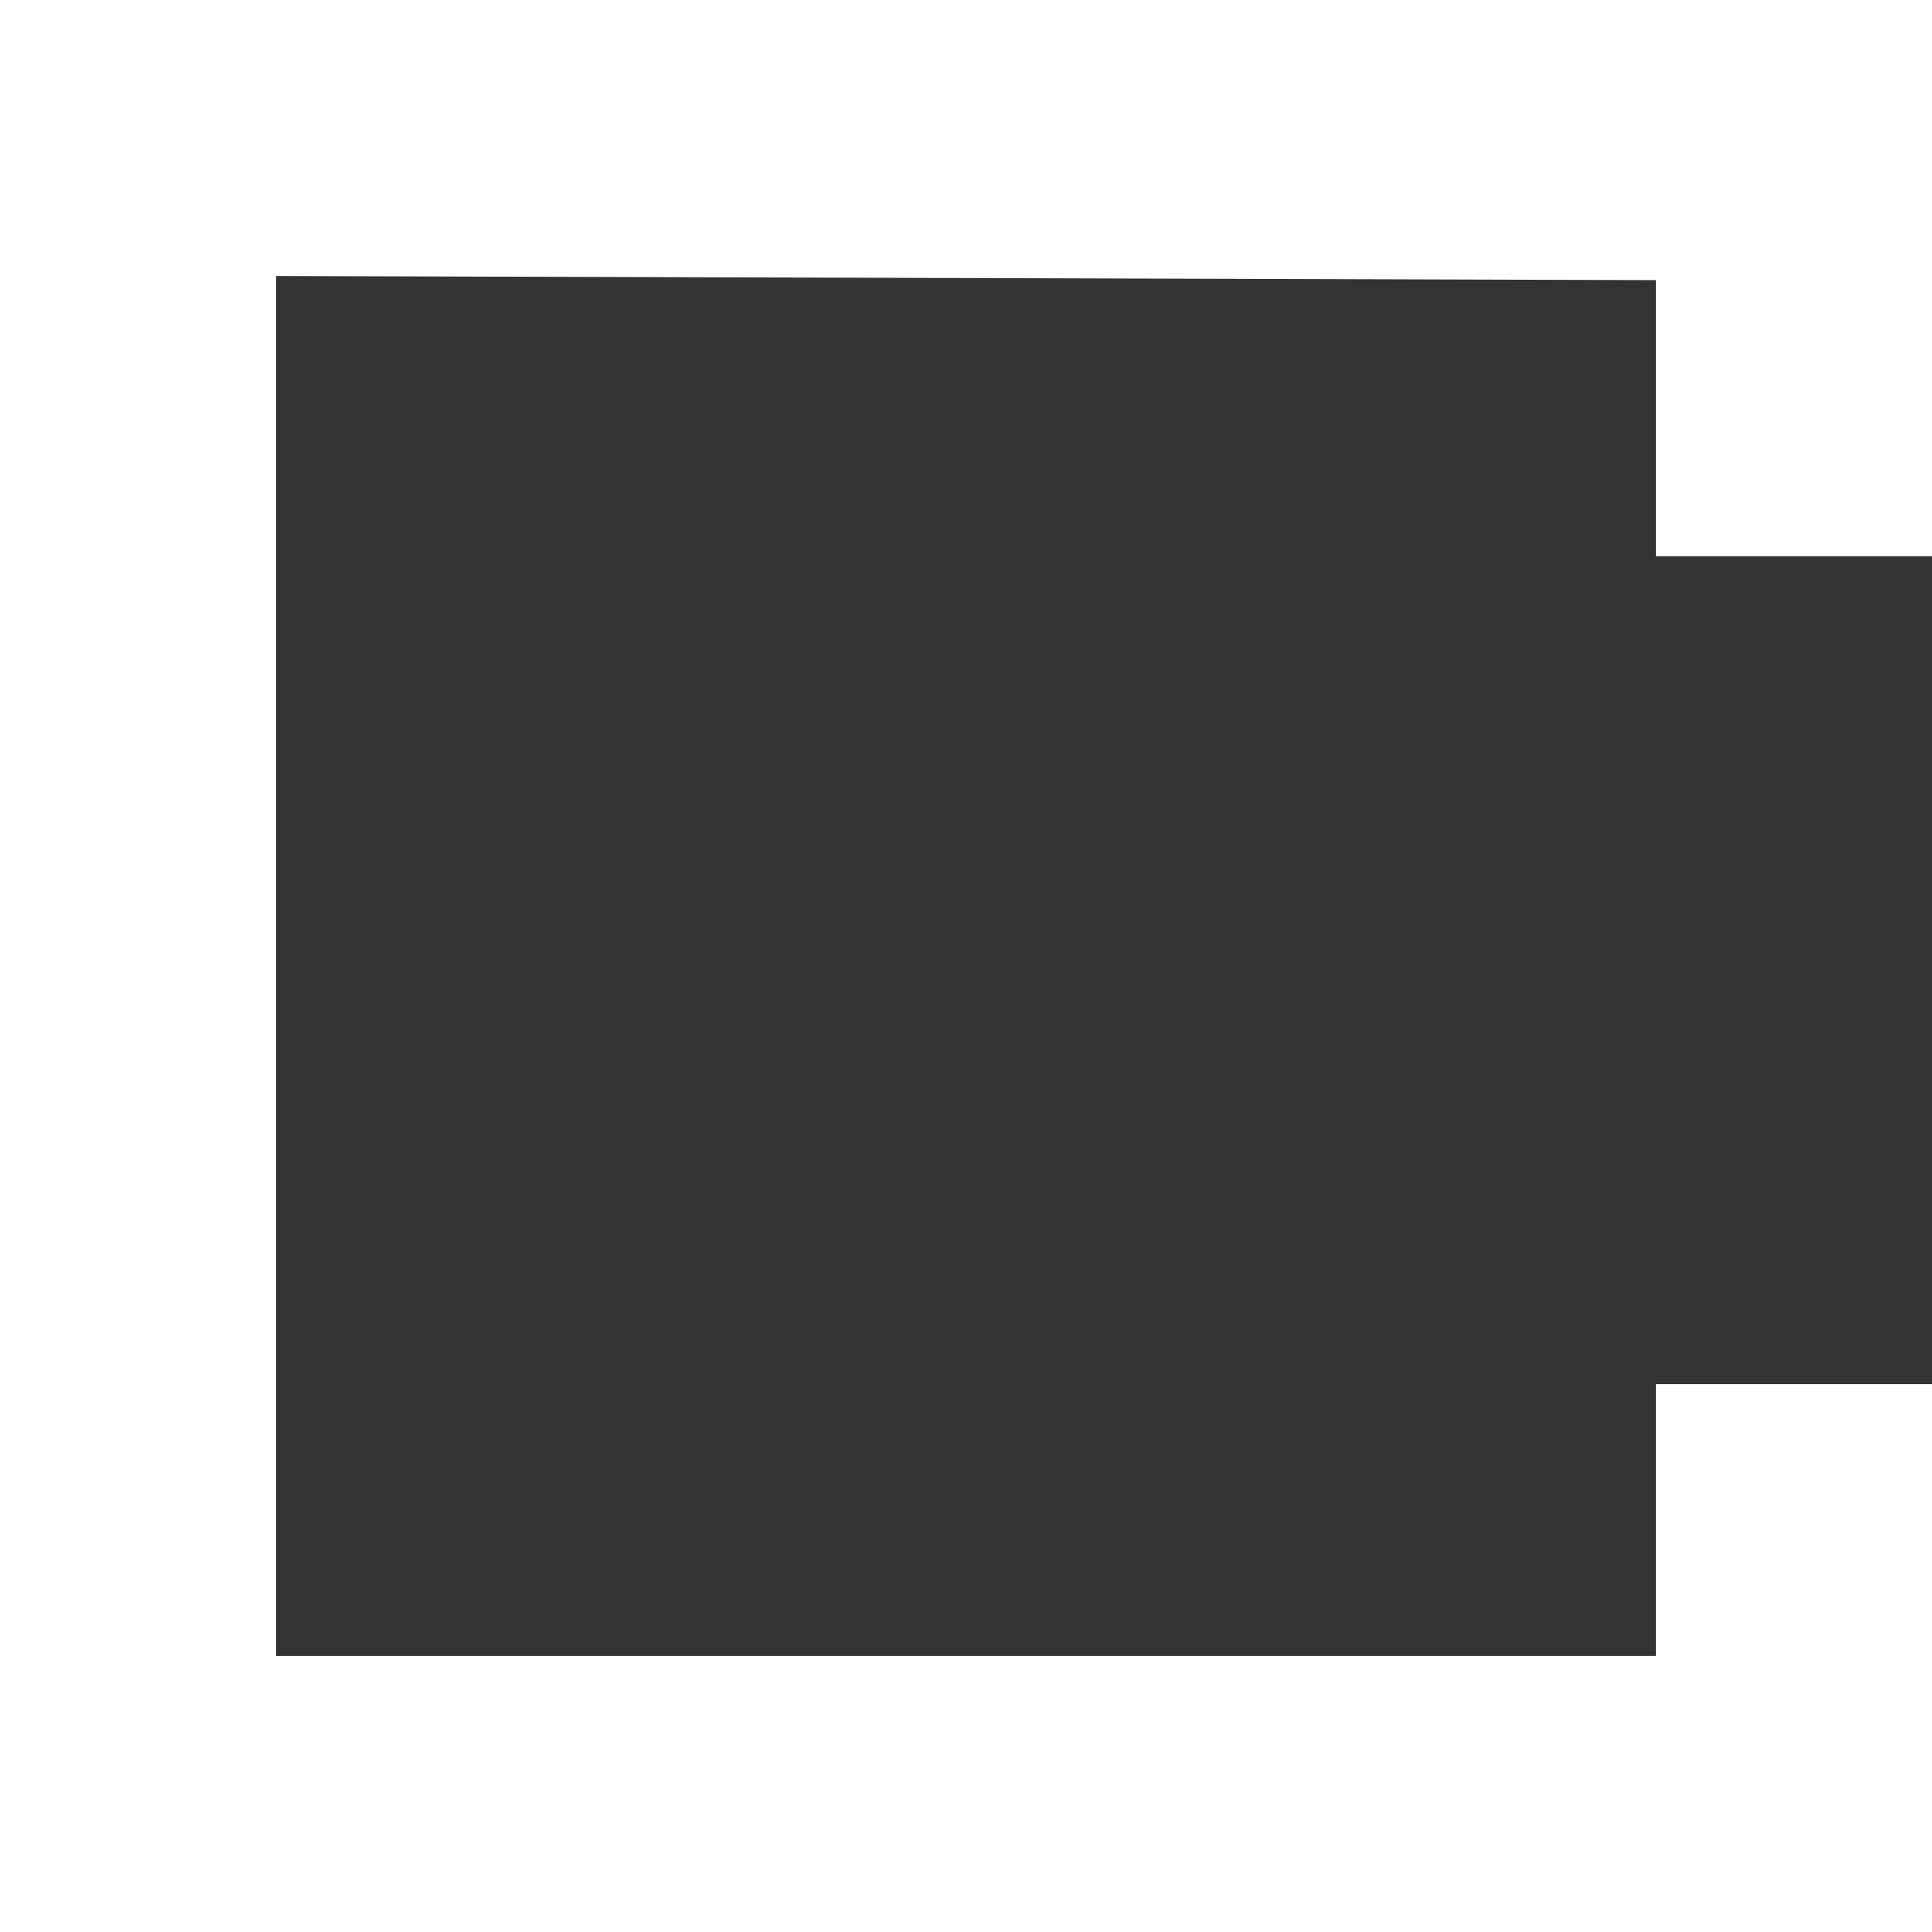 <svg xmlns="http://www.w3.org/2000/svg" viewBox="0 0 14 14" fill="#fff"><rect x="0" y="0" width="14" height="14" fill="#333333" stroke="none"/><path d="M14 10.03h-2V12H2V2l10 .03v2h2V0H0v14h14v-3.97z" data-name="Ebene 2"/></svg>